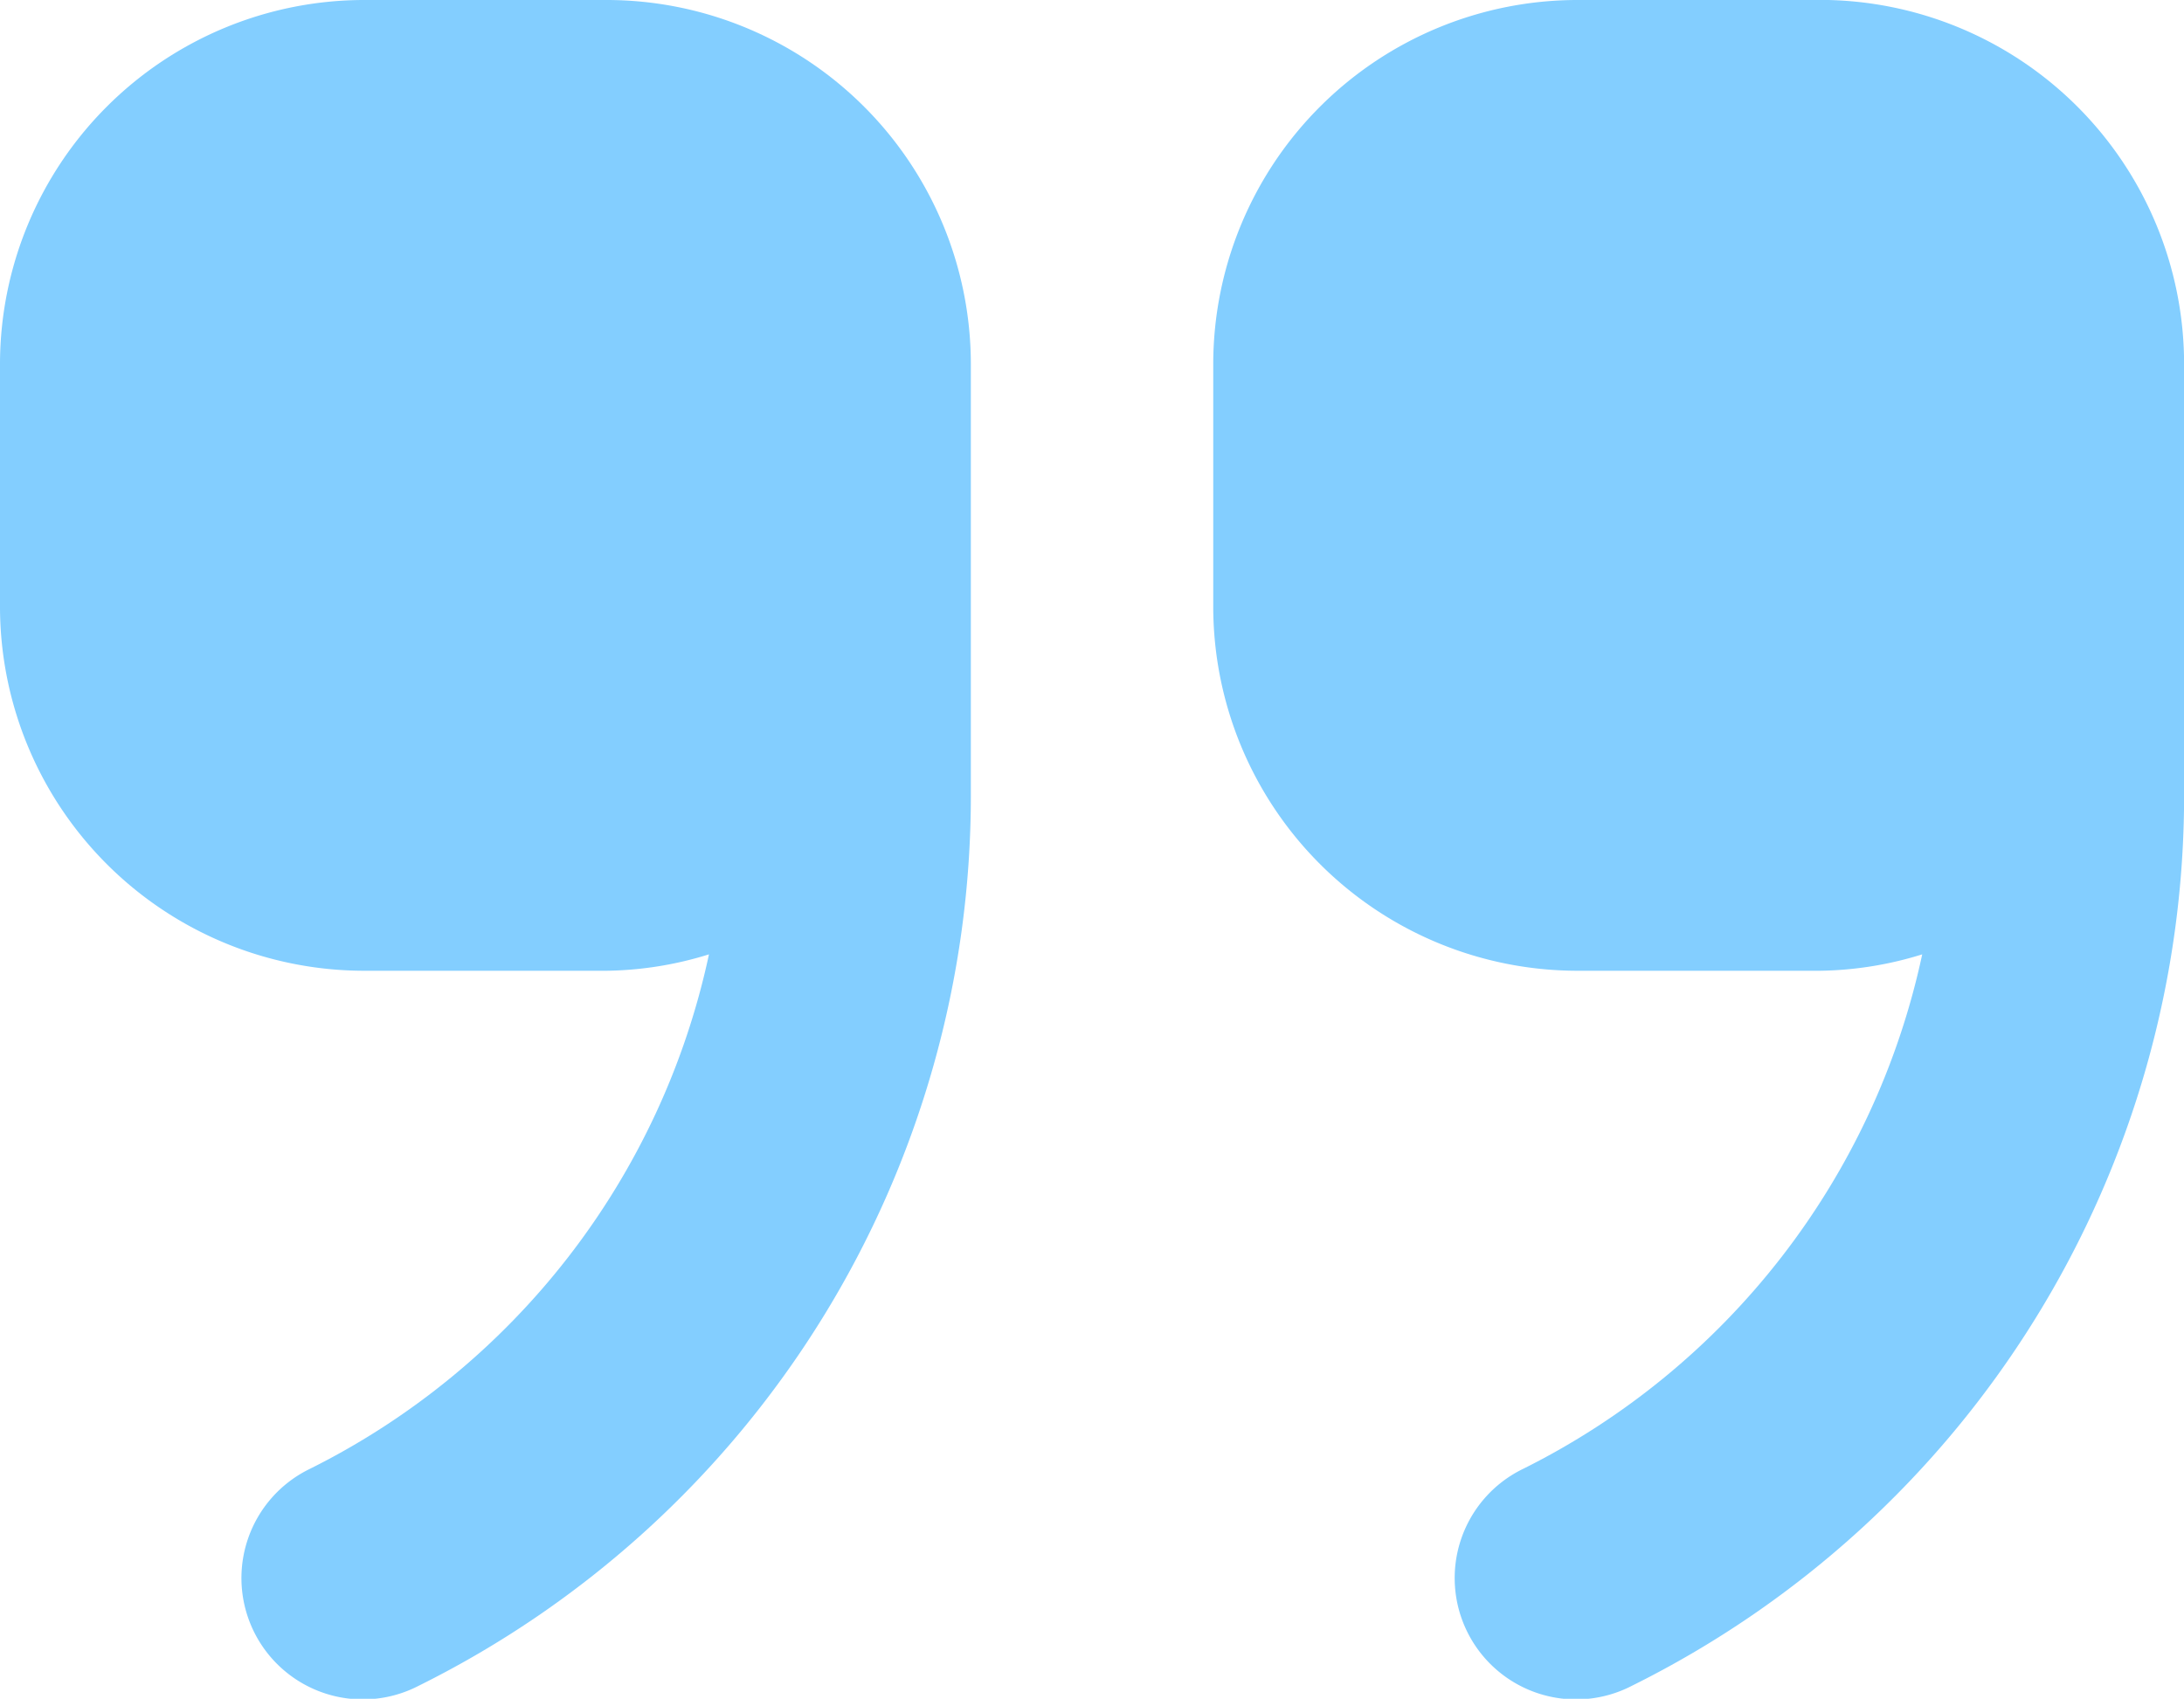 <svg xmlns="http://www.w3.org/2000/svg" width="89.983" height="69.997" viewBox="0 0 89.983 69.997">
  <g id="Group_266" data-name="Group 266" transform="translate(-696.012 -212.009)">
    <path id="Path_122" data-name="Path 122" d="M295.993,105.994H286a15.013,15.013,0,0,0-15,15v10a15.013,15.013,0,0,0,15,15h10a14.774,14.774,0,0,0,4.21-.676,30.91,30.91,0,0,1-16.443,21.2,5,5,0,1,0,4.471,8.944A40.941,40.941,0,0,0,311,138.64V120.99a15.012,15.012,0,0,0-15-15Z" transform="translate(474.999 106.015)" fill="#83ceff"/>
    <path id="Path_123" data-name="Path 123" d="M145.993,105.994H136a15.013,15.013,0,0,0-15,15v10a15.013,15.013,0,0,0,15,15h10a14.774,14.774,0,0,0,4.21-.676,30.91,30.91,0,0,1-16.443,21.2,5,5,0,1,0,4.471,8.944A40.941,40.941,0,0,0,161,138.64V120.99A15.012,15.012,0,0,0,145.993,105.994Z" transform="translate(575.012 106.015)" fill="#83ceff"/>
  </g>
</svg>
